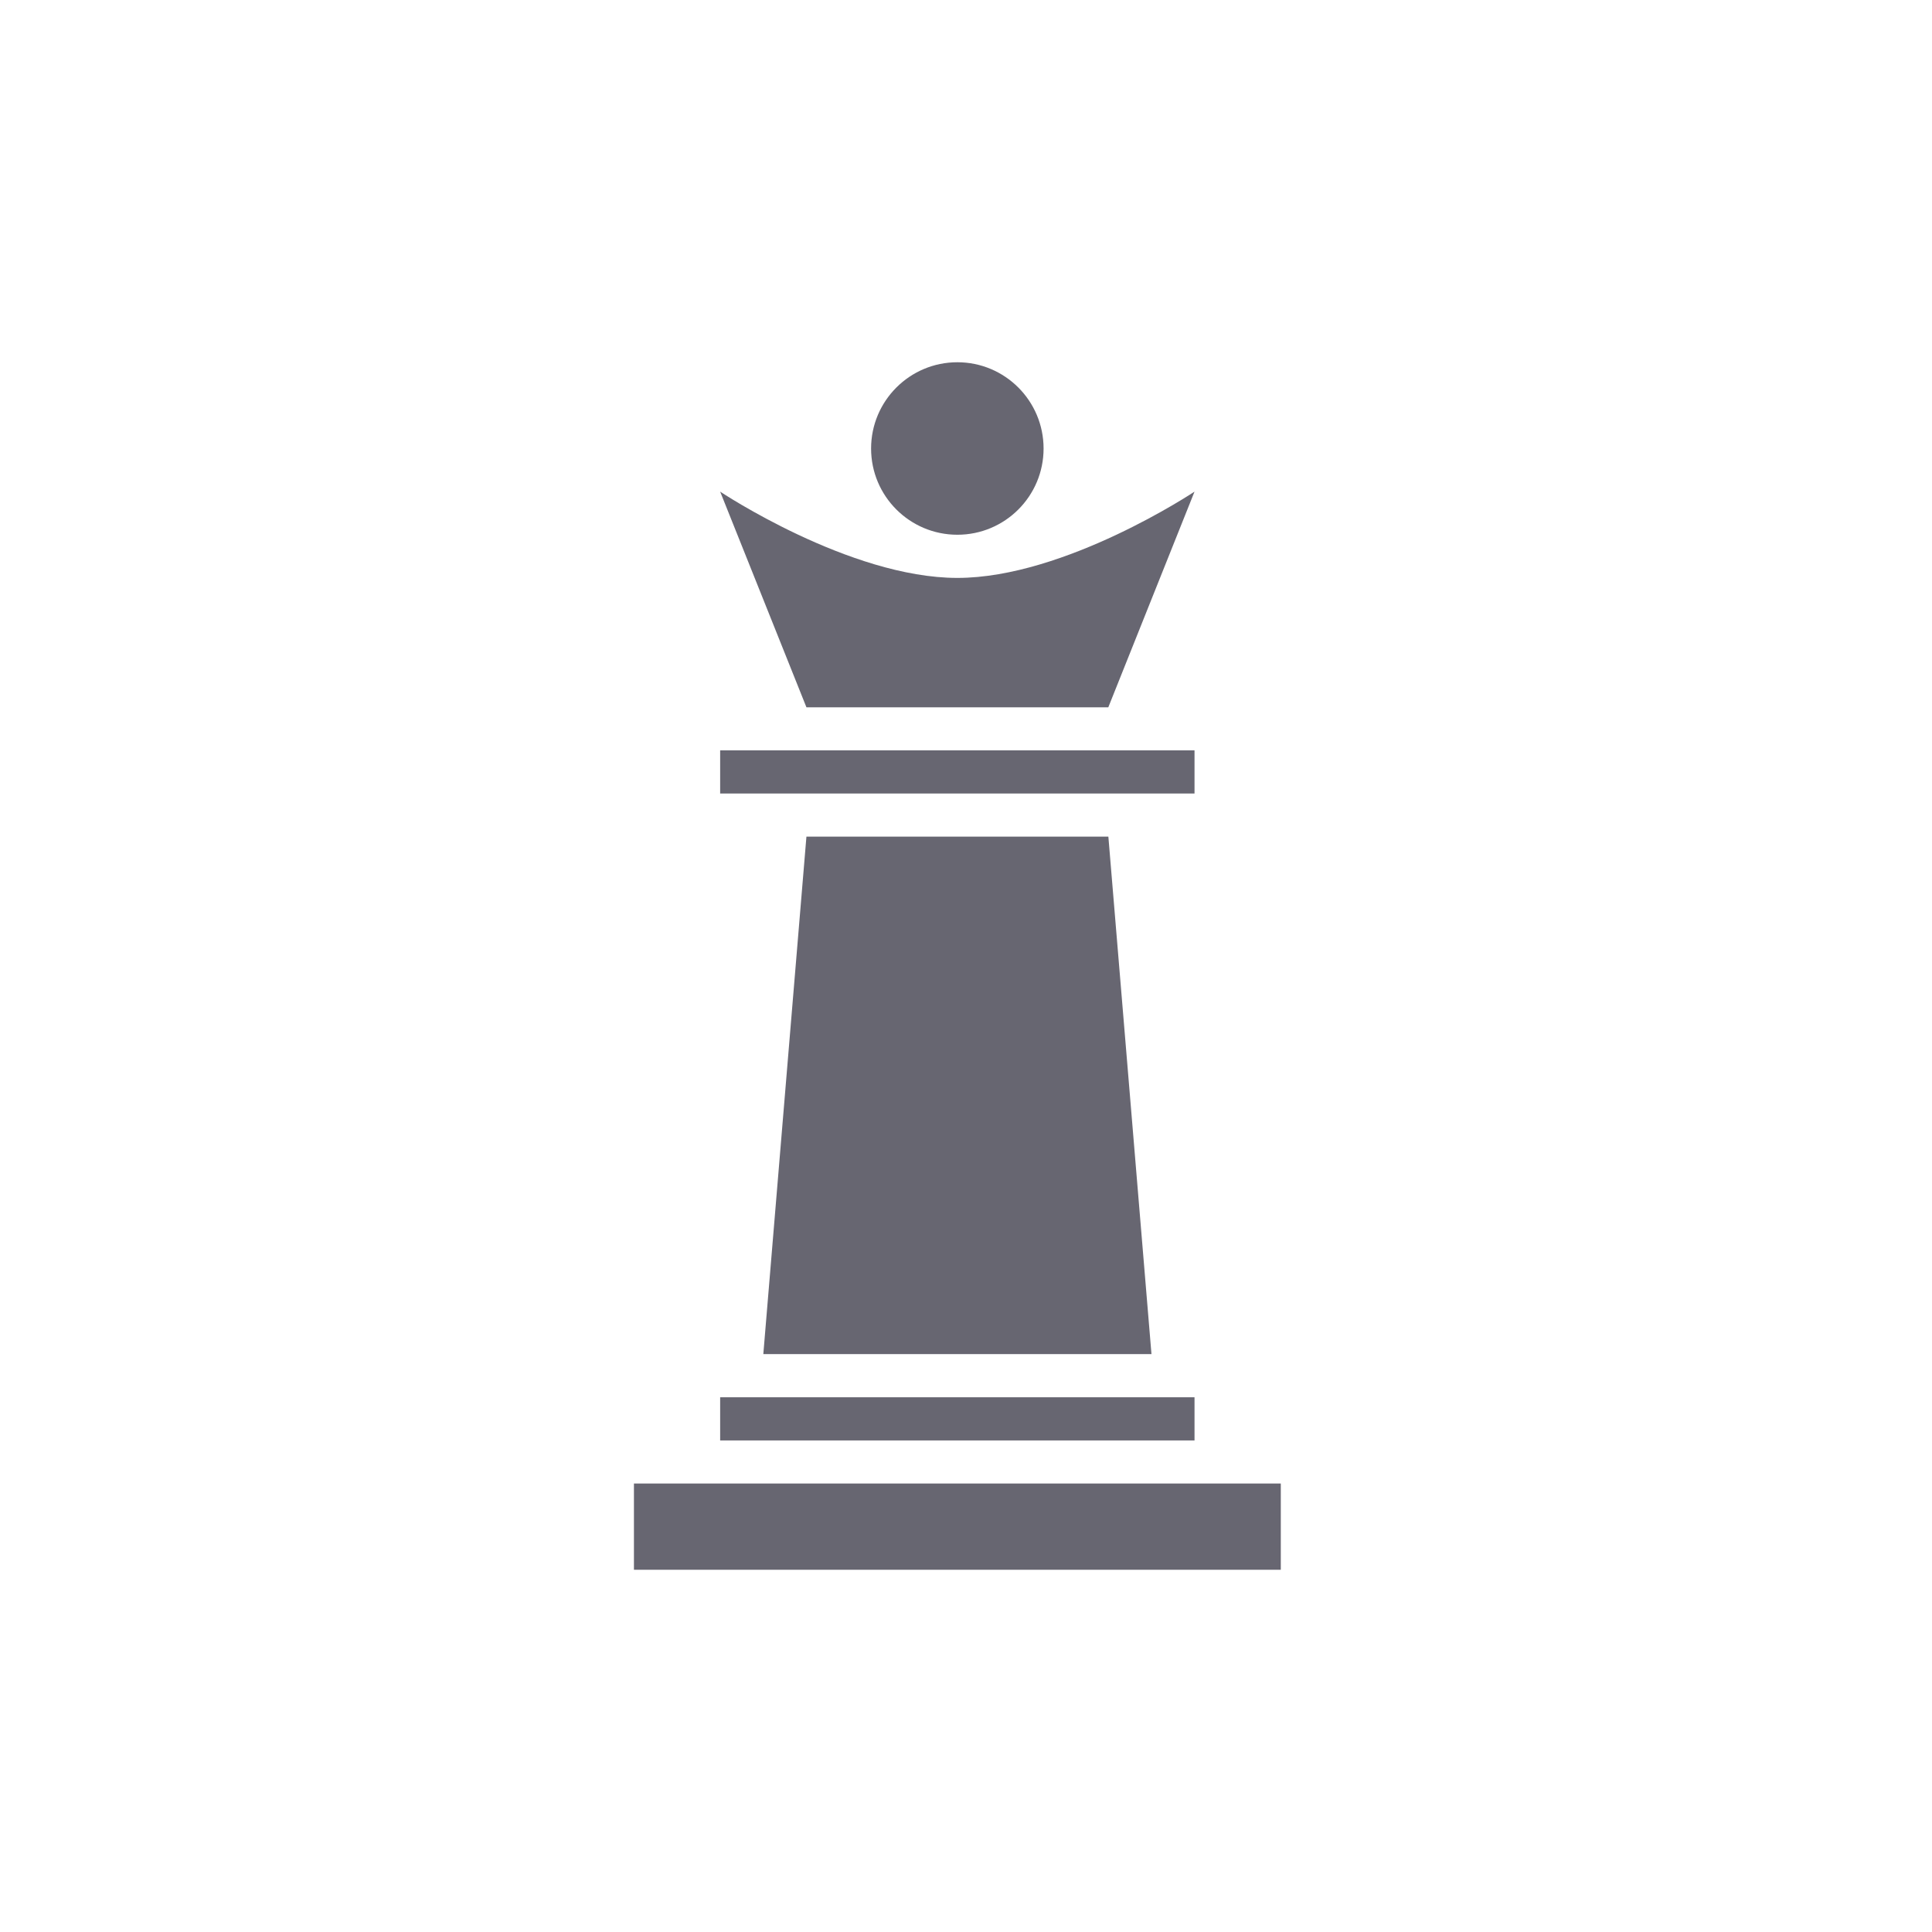 <svg viewBox="0 0 32 32" fill="none" xmlns="http://www.w3.org/2000/svg">
    <path fill-rule="evenodd" clip-rule="evenodd"
          d="M17.285 7.429C17.285 8.218 16.646 8.857 15.857 8.857C15.068 8.857 14.428 8.218 14.428 7.429C14.428 6.64 15.068 6 15.857 6C16.646 6 17.285 6.64 17.285 7.429ZM13.357 11.715L11.928 8.143C11.928 8.143 14.071 9.572 15.857 9.572C17.643 9.572 19.785 8.143 19.785 8.143L18.357 11.715H13.357ZM19.785 12.428V13.143H11.928V12.428H19.785ZM12.643 22.428H19.072L18.358 13.857H13.357L12.643 22.428ZM10.5 24.572H21.214V26H10.5V24.572ZM19.785 23.143H11.928V23.858H19.785V23.143Z"
          fill="#676671"/>
</svg>
